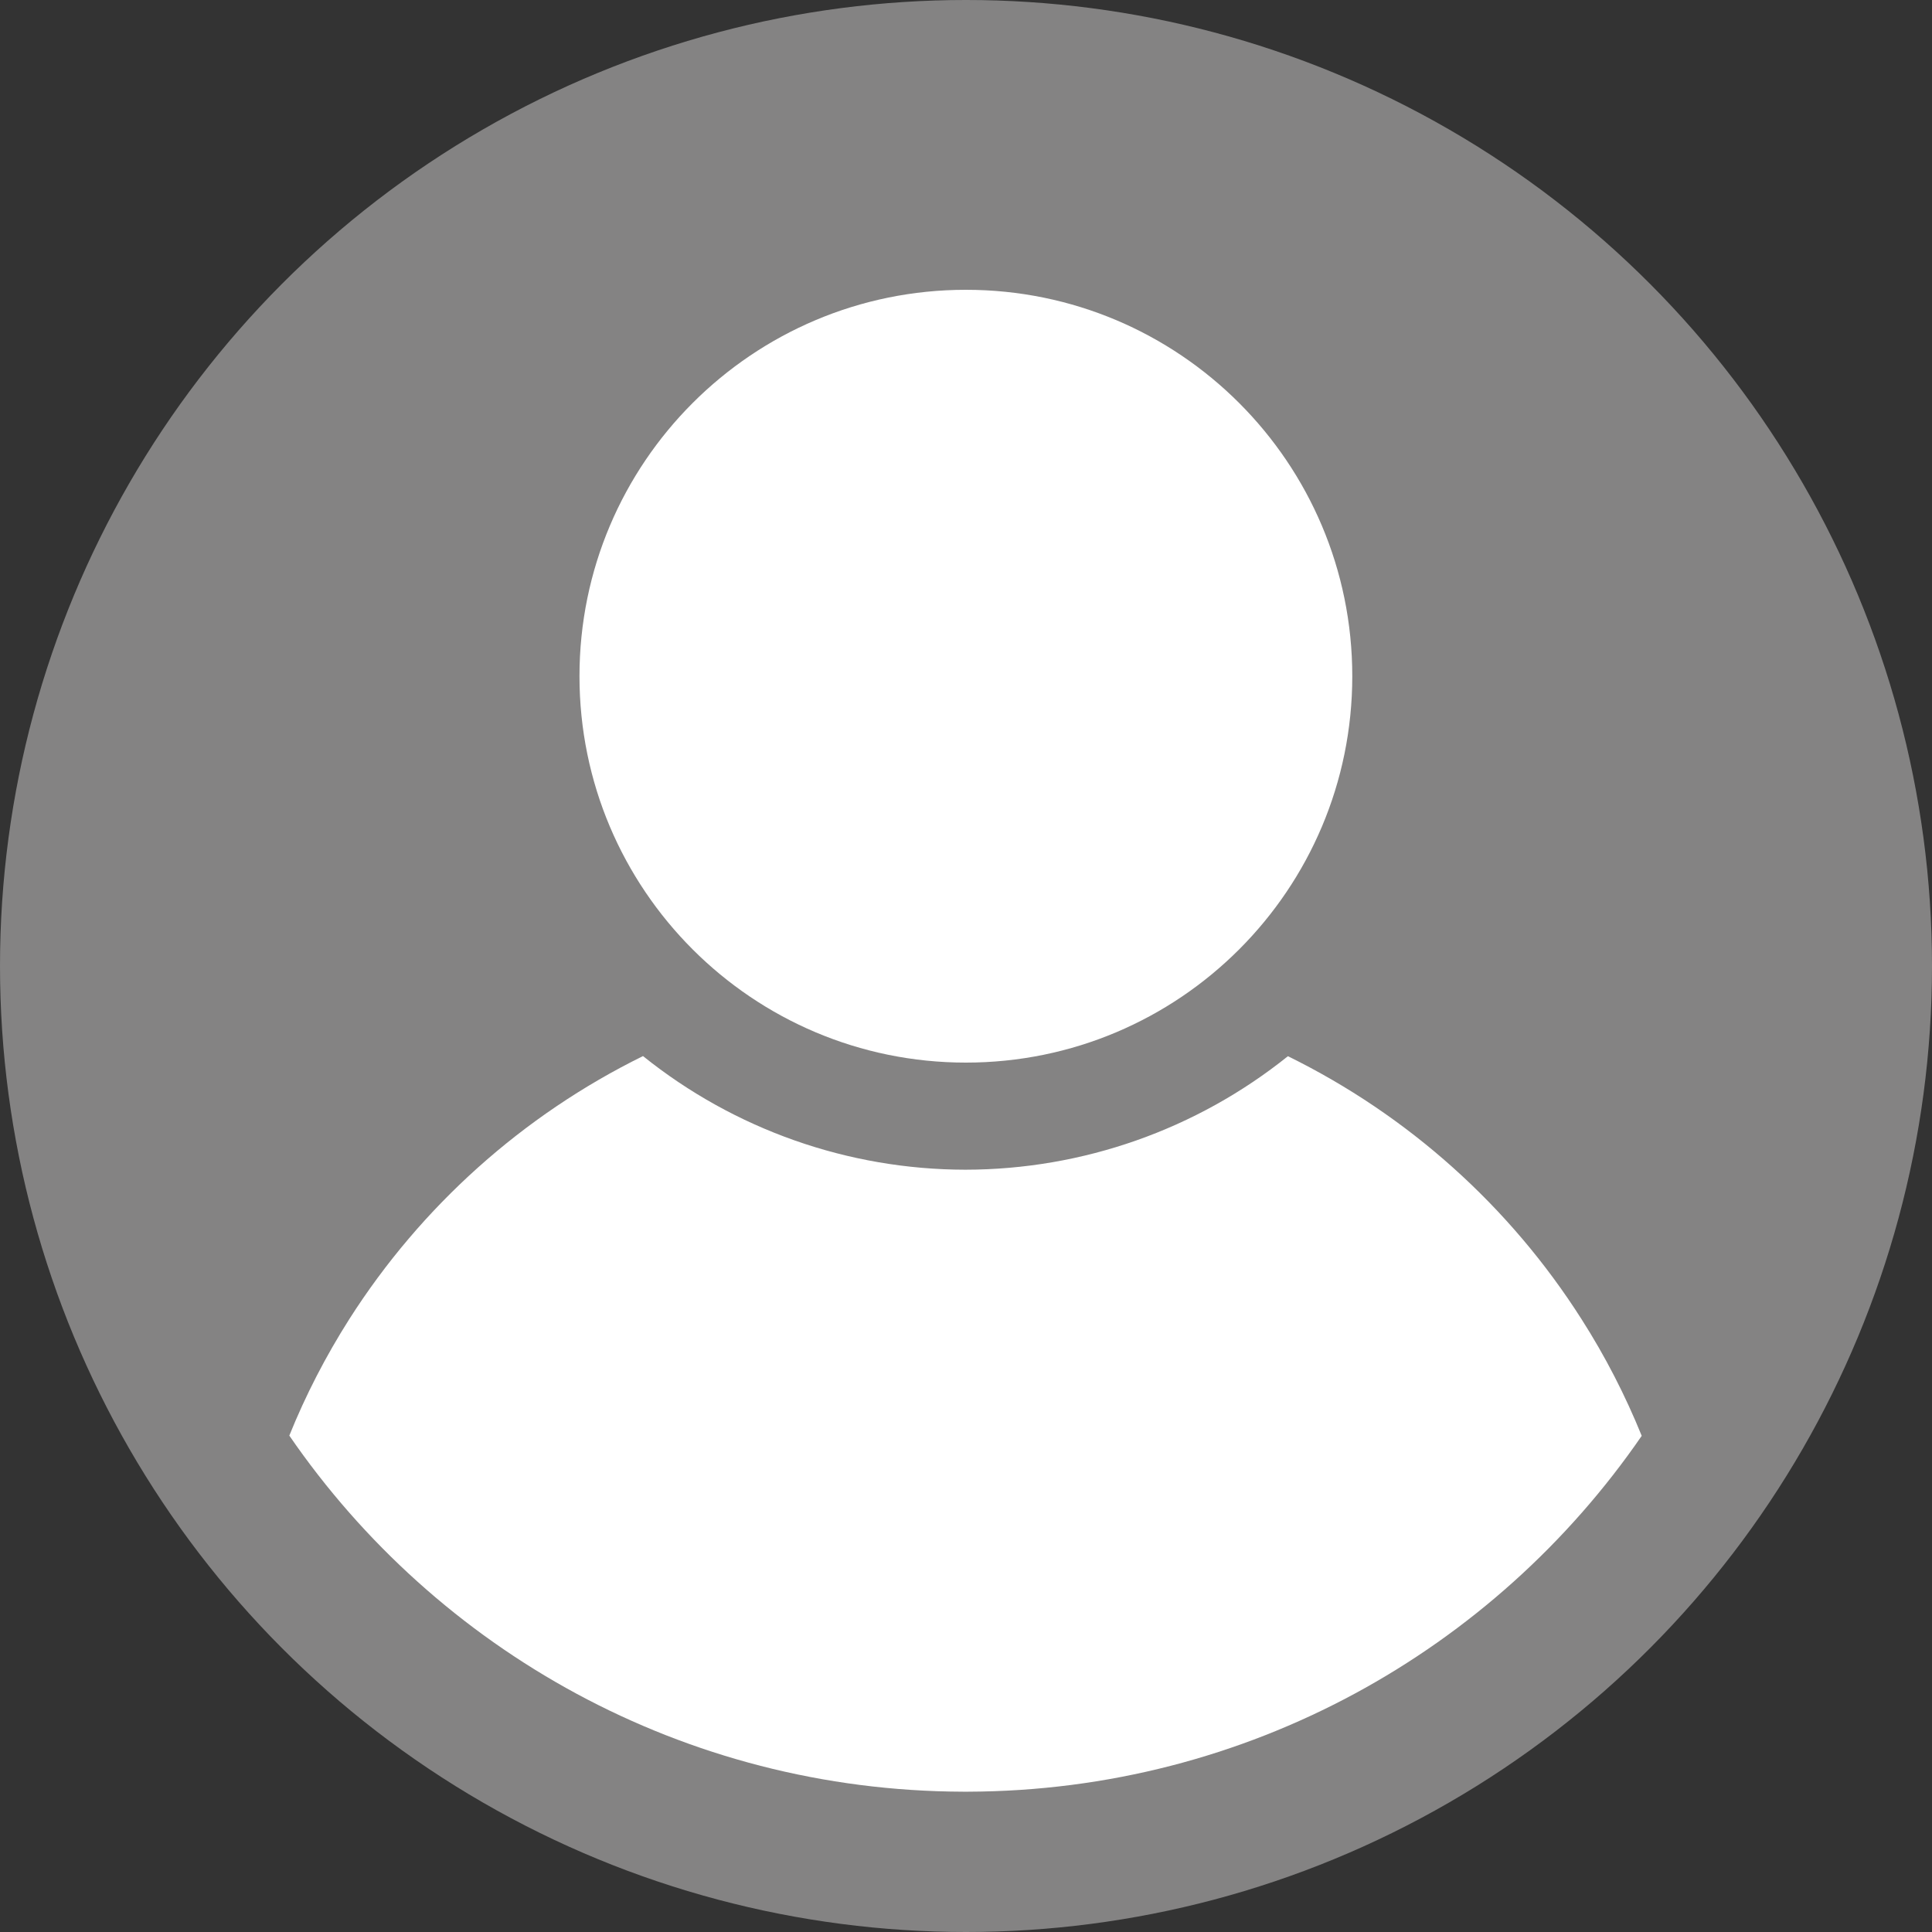 <svg width="16" height="16" viewBox="0 0 16 16" fill="none" xmlns="http://www.w3.org/2000/svg">
<rect x="0" y="0" width="16" height="16" fill="#333333" stroke="none"/>
<circle cx="8" cy="8" r="8" fill="#848383"/>
<path d="M7.999 8.8C9.767 8.8 11.199 7.367 11.199 5.6C11.199 3.833 9.767 2.4 7.999 2.4C6.232 2.4 4.799 3.833 4.799 5.6C4.799 7.367 6.232 8.8 7.999 8.8Z" fill="white"/>
<path fill-rule="evenodd" clip-rule="evenodd" d="M2.396 11.889C2.531 11.554 2.698 11.231 2.893 10.924C3.489 9.989 4.33 9.236 5.325 8.746C6.082 9.354 7.024 9.686 7.995 9.687C8.966 9.686 9.908 9.355 10.666 8.747C11.661 9.236 12.502 9.989 13.097 10.924C13.294 11.232 13.46 11.556 13.596 11.891C12.375 13.666 10.332 14.831 8.017 14.838H7.976C5.66 14.831 3.616 13.665 2.396 11.889Z" fill="white"/>
</svg>
